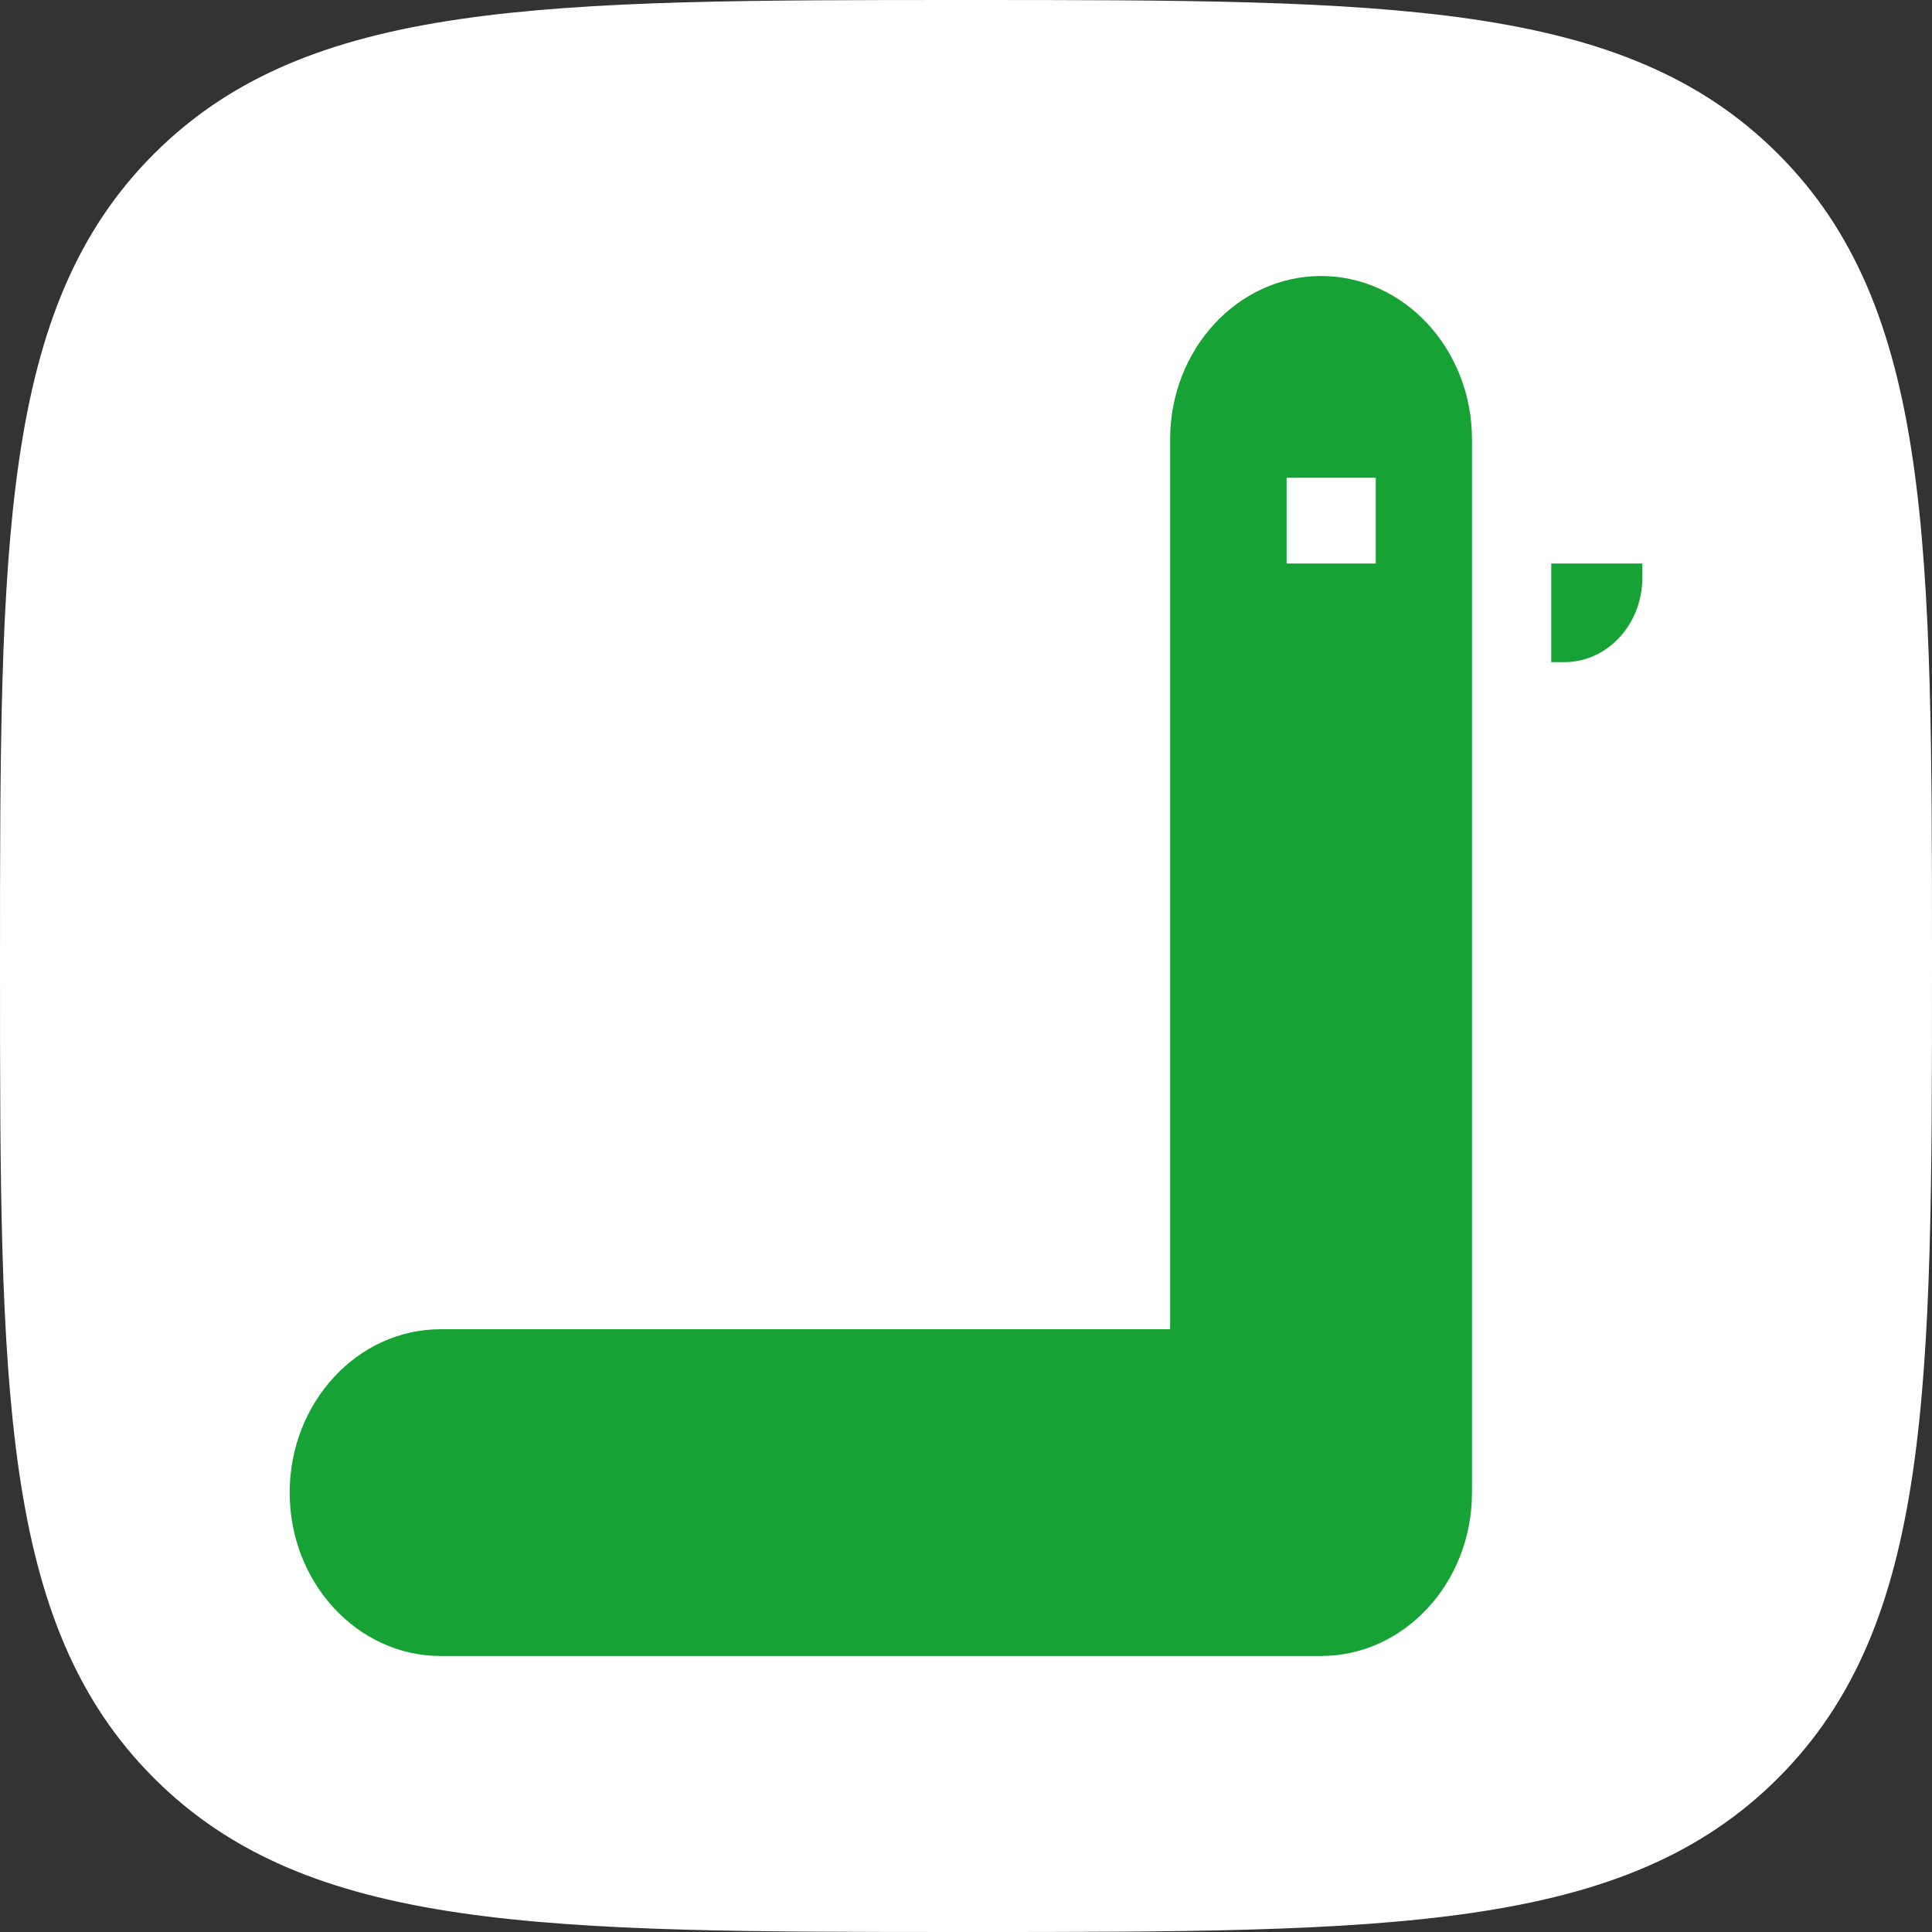 <svg xmlns="http://www.w3.org/2000/svg" width="512" height="512" viewBox="0 0 135.467 135.467"><rect x="0" y="0" width="135.467" height="135.467" fill="#333333" stroke="none"/><path fill="#fff" stroke="#fff" stroke-width=".235" d="M67.733 135.35c29.63 0 46.1 0 56.858-10.759 10.758-10.758 10.758-27.229 10.758-56.858 0-29.629 0-46.1-10.758-56.858C113.833.118 97.362.118 67.733.118c-29.629 0-46.1 0-56.858 10.757C.118 21.633.118 38.105.118 67.733c0 29.63 0 46.1 10.757 56.858 10.758 10.758 27.23 10.758 56.858 10.758z"/><path fill="#16a234" d="M108.768 39.514v6.913h.928c3.01 0 5.459-2.65 5.459-5.909v-1.004zM92.629 19.353c-5.835 0-10.583 5.14-10.583 11.455v62.395H30.894c-5.835 0-10.582 5.139-10.582 11.455 0 6.317 4.747 11.456 10.582 11.456H92.63c5.835 0 10.582-5.14 10.582-11.456v-73.85c0-6.316-4.747-11.455-10.582-11.455zm3.836 20.16h-6.25v-6.015h6.25z" class="active-path" data-old_color="#000000" data-original="#000000"/></svg>